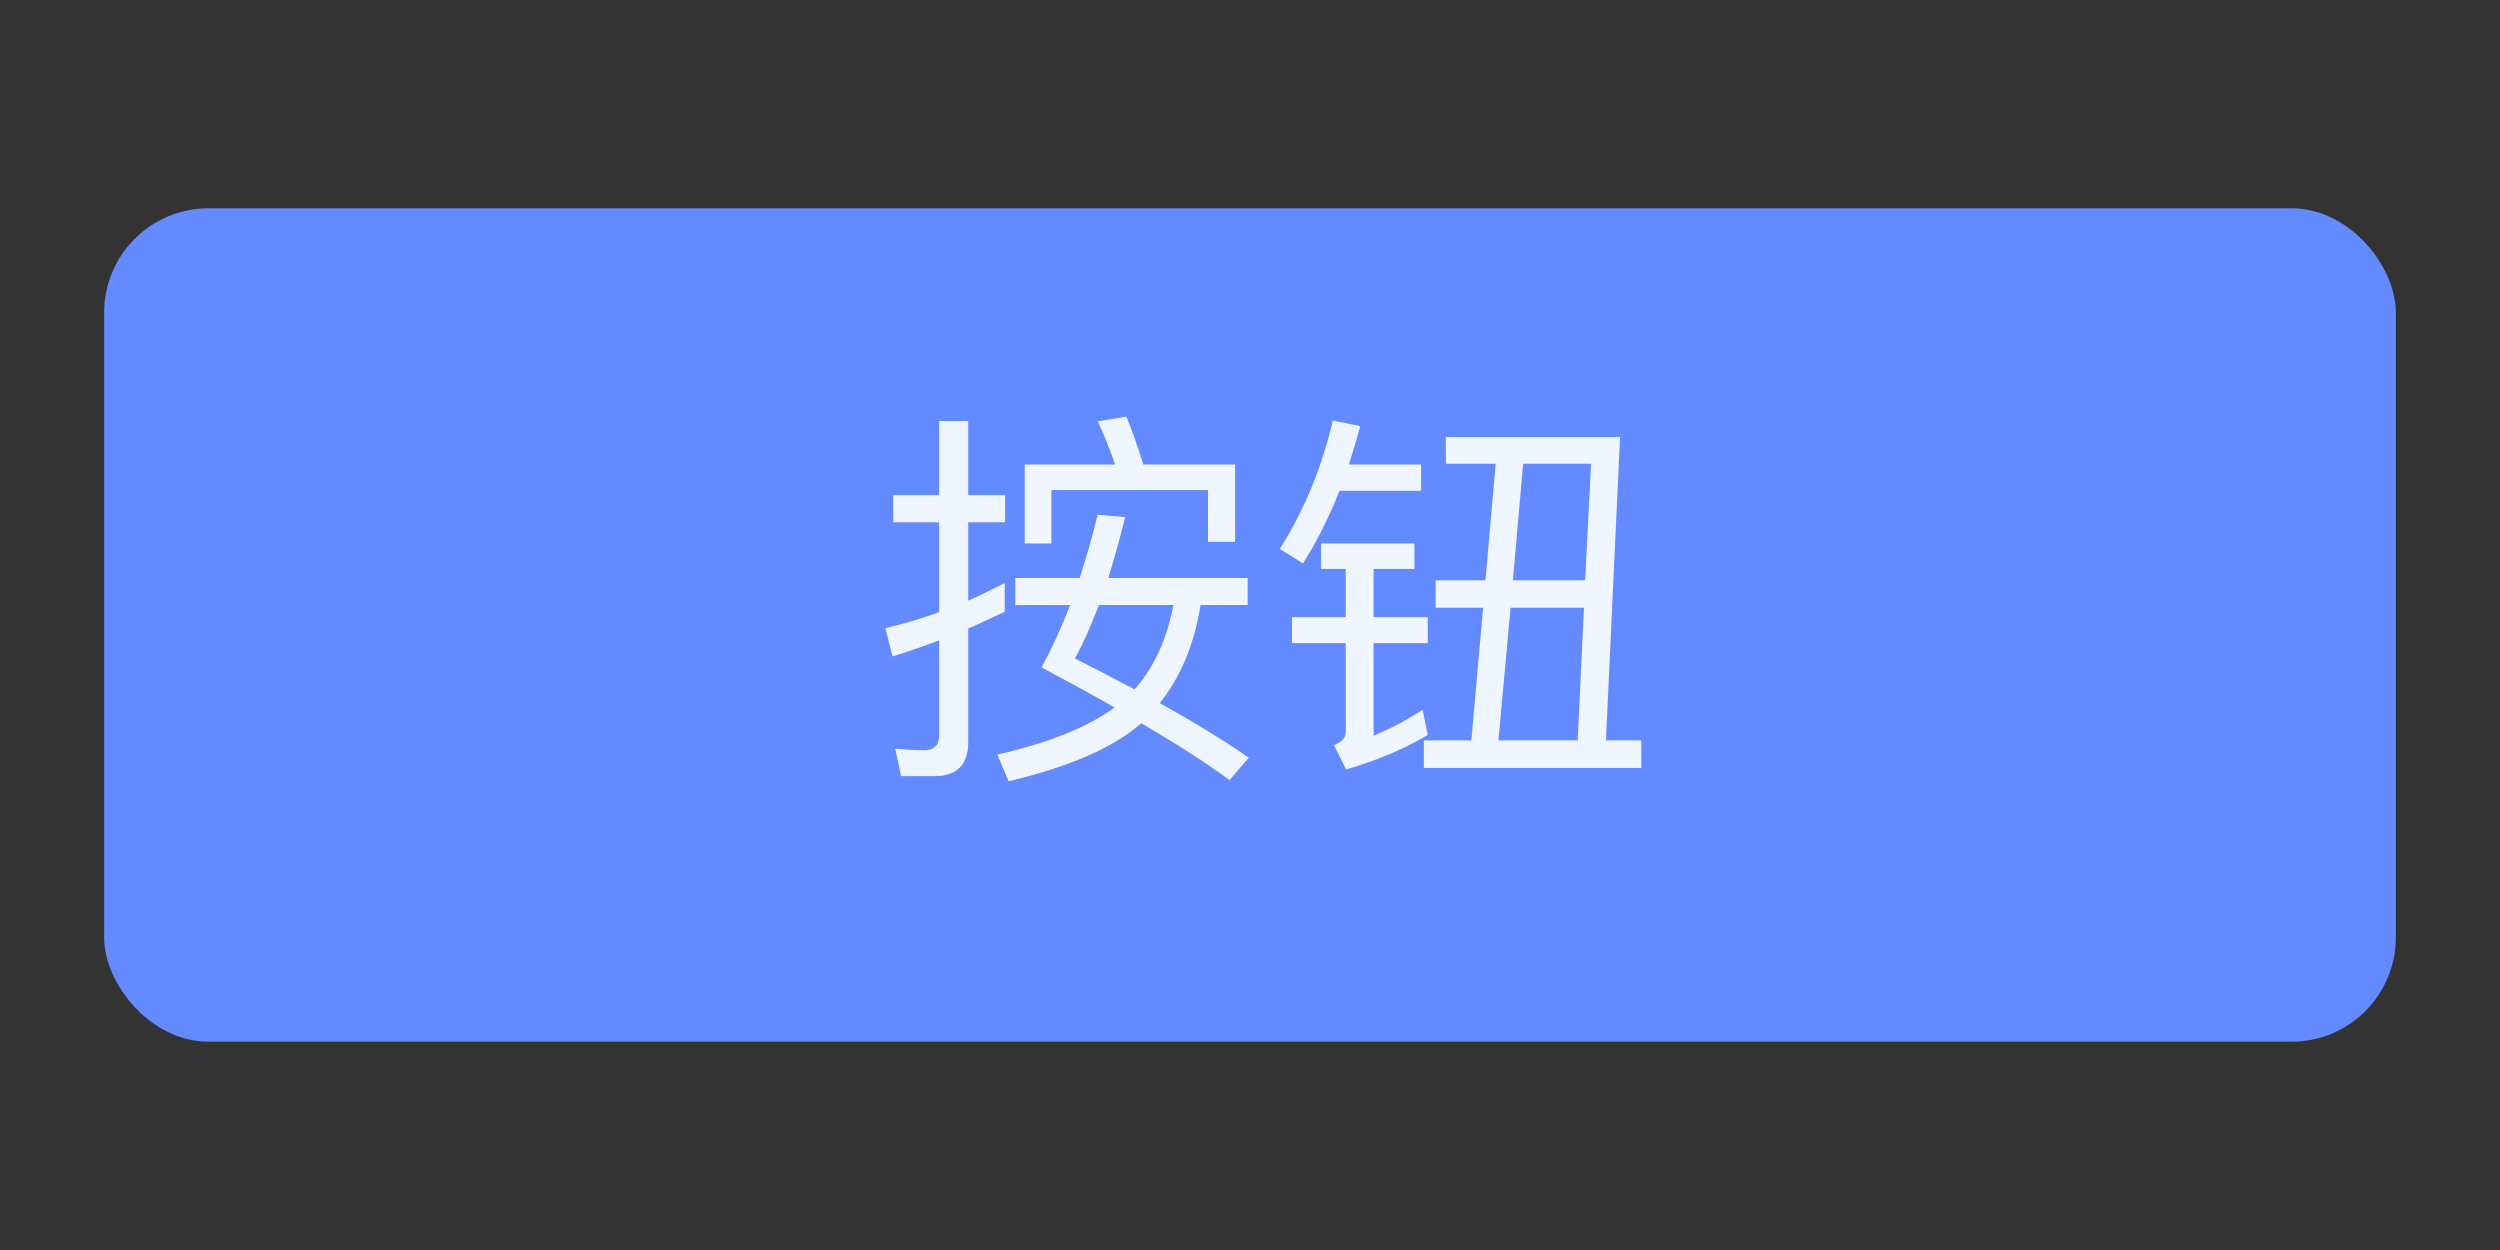 <svg width="48" height="24" viewBox="0 0 48 24" fill="none" xmlns="http://www.w3.org/2000/svg">
<rect x="0" y="0" width="48" height="24" fill="#333333" stroke="none"/>
<rect x="2" y="4" width="44" height="16" rx="2" fill="#638AFF"/>
<path d="M23.714 8.919H21.951C21.845 8.573 21.739 8.271 21.627 8L21.076 8.09C21.197 8.347 21.31 8.618 21.408 8.919H19.675V10.434H20.187V9.409H23.194V10.404H23.714V8.919ZM21.076 9.884C20.971 10.306 20.858 10.705 20.73 11.097H19.494V11.617H20.549C20.383 12.039 20.202 12.438 19.999 12.815C20.496 13.079 20.963 13.335 21.4 13.583C20.888 13.96 20.142 14.262 19.148 14.488L19.366 15C20.541 14.721 21.385 14.352 21.913 13.885C22.591 14.284 23.156 14.646 23.608 14.977L23.977 14.548C23.54 14.246 22.975 13.892 22.267 13.501C22.666 13.003 22.93 12.37 23.051 11.617H23.955V11.097H21.28C21.385 10.75 21.498 10.358 21.604 9.929L21.076 9.884ZM22.531 11.617C22.403 12.28 22.154 12.815 21.785 13.237C21.431 13.048 21.046 12.852 20.639 12.642C20.798 12.355 20.948 12.009 21.099 11.617H22.531ZM17.942 14.902C18.371 14.902 18.59 14.684 18.59 14.246V12.069C18.823 11.963 19.057 11.858 19.291 11.745V11.195C19.057 11.315 18.823 11.428 18.59 11.534V10.027H19.298V9.507H18.59V8.083H18.032V9.507H17.151V10.027H18.032V11.752C17.701 11.873 17.354 11.979 17 12.061L17.136 12.604C17.43 12.514 17.731 12.408 18.032 12.295V14.111C18.032 14.307 17.934 14.405 17.753 14.405C17.573 14.405 17.384 14.39 17.188 14.375L17.301 14.902H17.942Z" fill="#F0F6FF"/>
<path d="M30.548 8.904L30.435 11.142H29.048L29.244 8.904H30.548ZM28.521 11.142H27.564V11.669H28.476L28.25 14.216H27.338V14.744H31.512V14.216H30.834L31.105 8.392H27.76V8.904H28.717L28.521 11.142ZM28.77 14.216L29.003 11.669H30.412L30.292 14.216H28.77ZM25.59 8.075C25.379 8.98 25.04 9.801 24.573 10.539L25.017 10.818C25.281 10.404 25.515 9.936 25.718 9.424H27.285V8.919H25.899C25.974 8.678 26.049 8.437 26.117 8.181L25.59 8.075ZM25.364 10.434V10.924H25.838V11.85H24.806V12.348H25.838V14.058C25.838 14.164 25.763 14.246 25.613 14.307L25.846 14.774C26.434 14.601 26.961 14.382 27.413 14.111L27.315 13.629C26.999 13.832 26.683 13.998 26.373 14.126V12.348H27.413V11.85H26.373V10.924H27.157V10.434H25.364Z" fill="#F0F6FF"/>
</svg>
